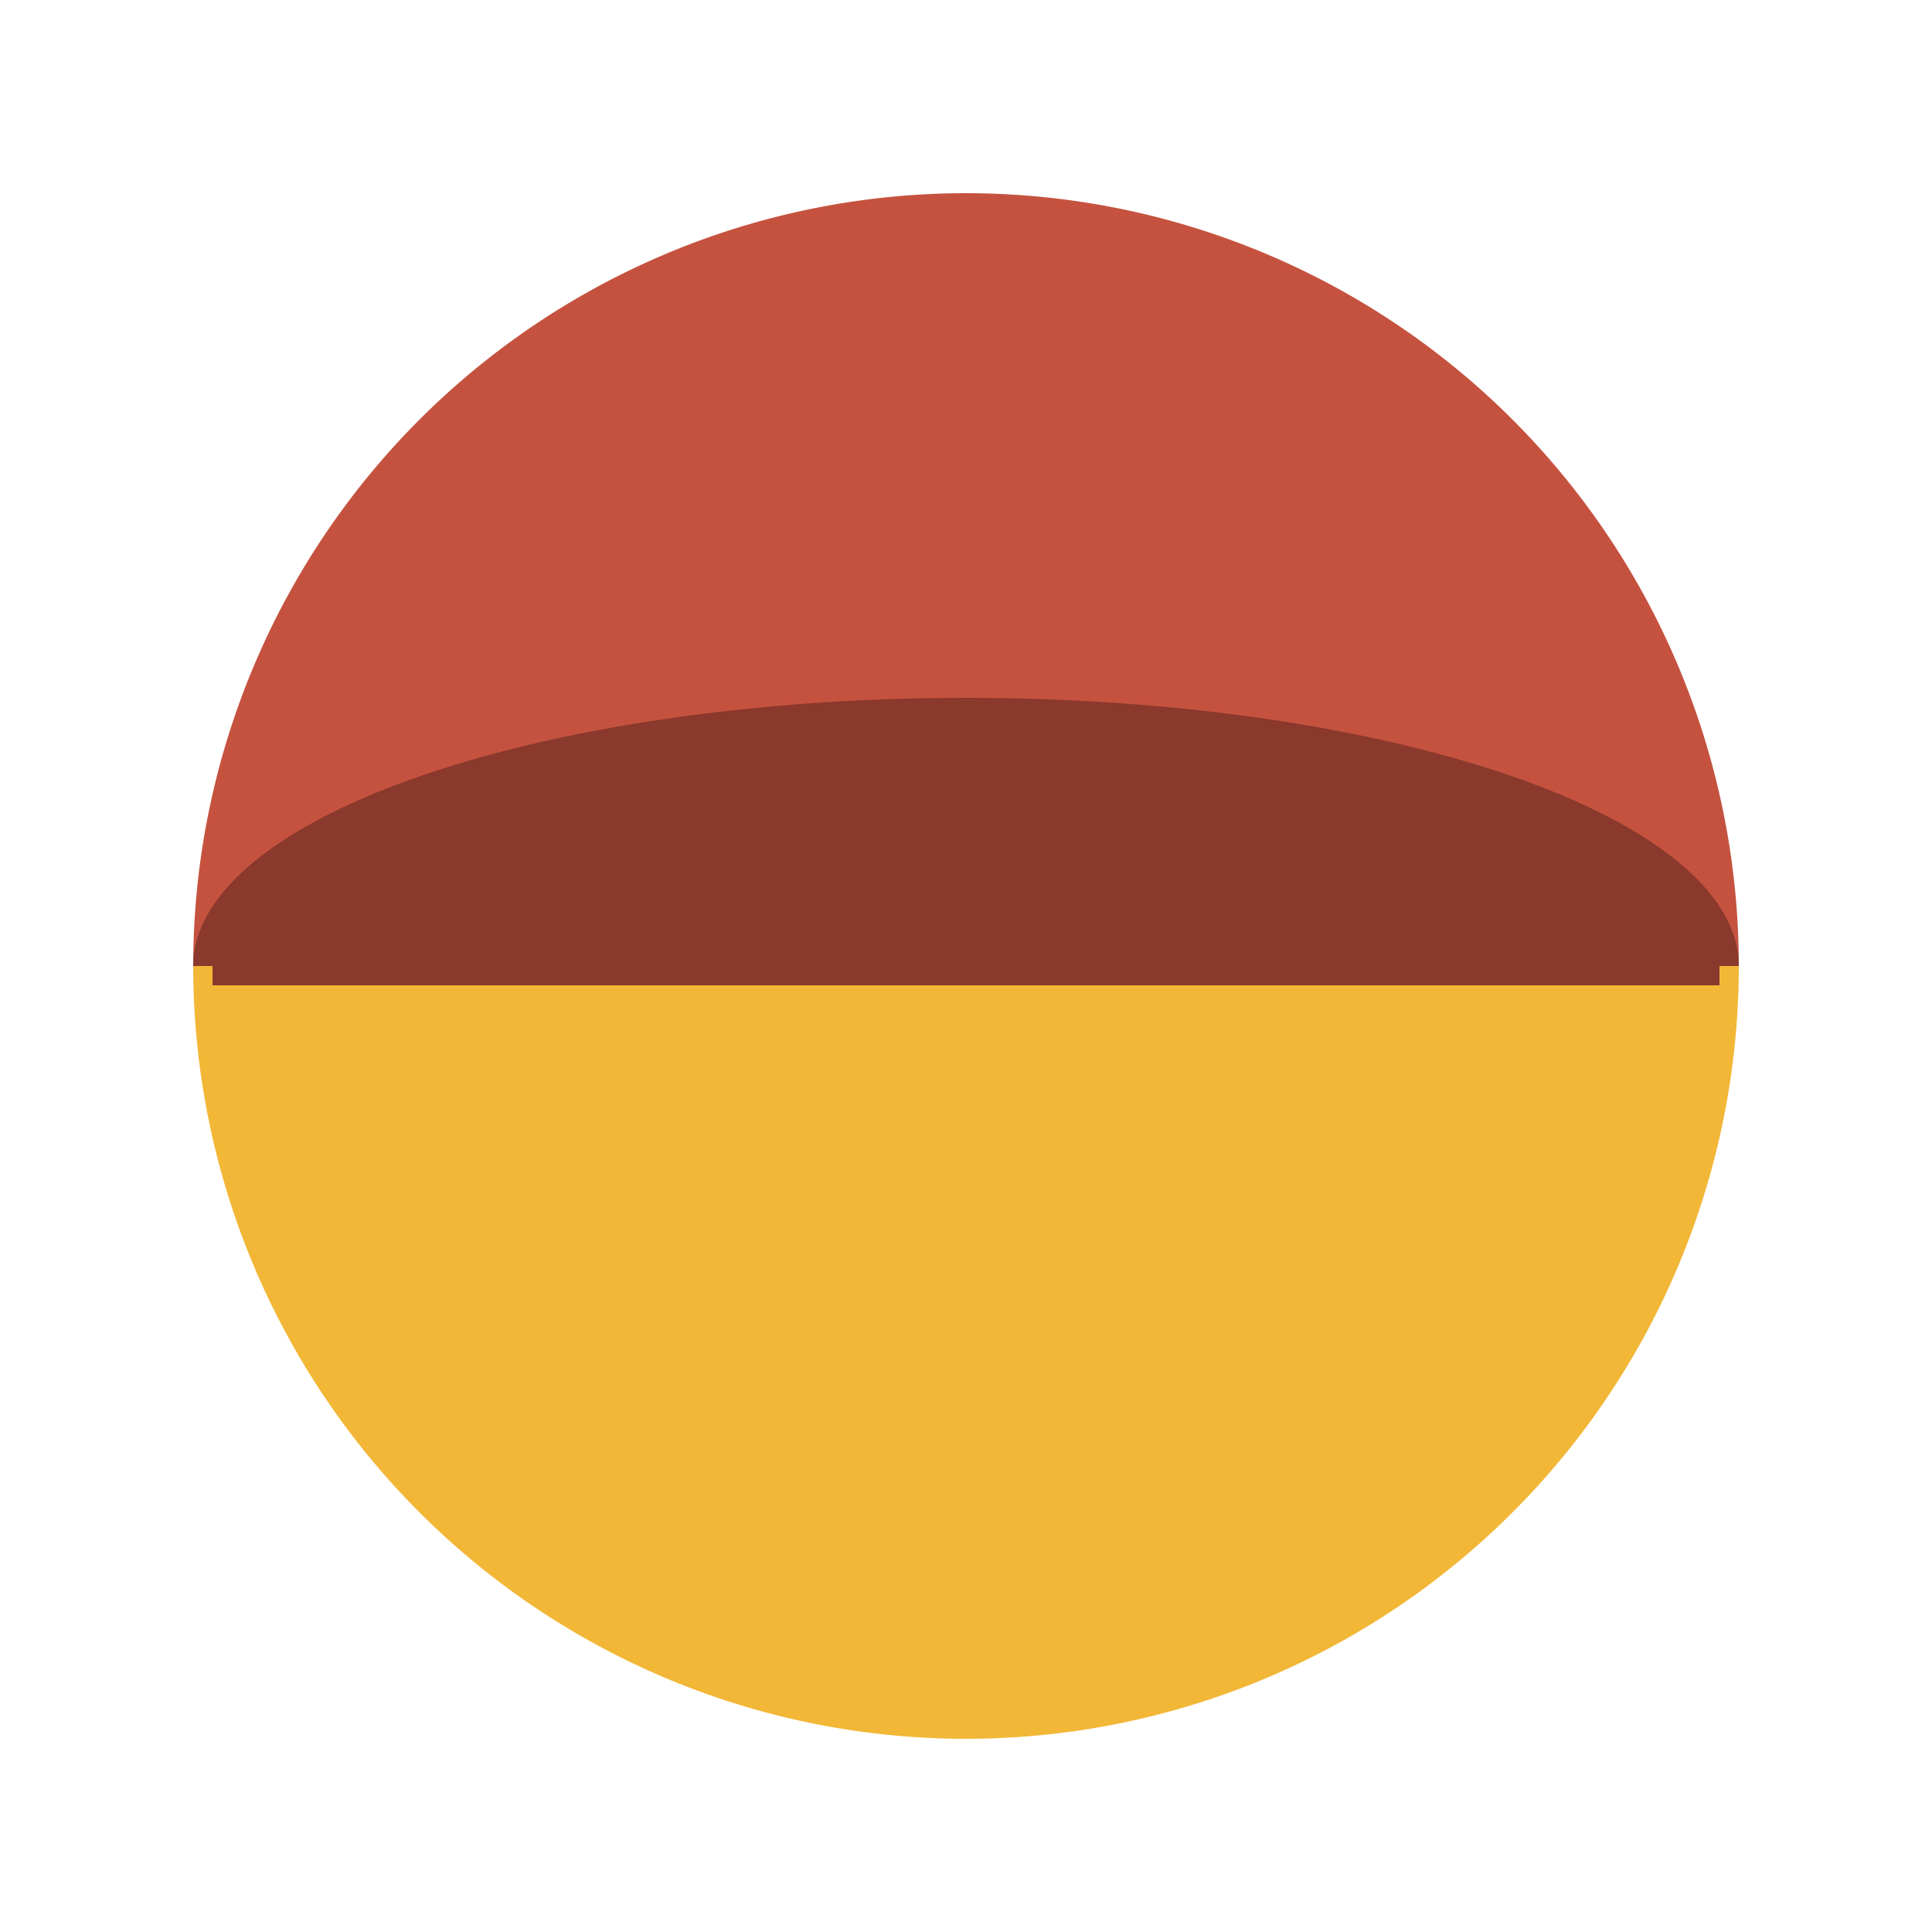 <svg width="100%" height="100%" xmlns="http://www.w3.org/2000/svg" viewBox="0 0 100 100" preserveAspectRatio="xMidYMid" class="lds-google" style="background: none;"><g transform="translate(50 50)"><g transform="rotate(180)"><animateTransform attributeName="transform" type="rotate" calcMode="discrete" values="0;90;180;270;360" keyTimes="0;0.25;0.5;0.75;1" ng-attr-dur="{{config.speed}}s" repeatCount="indefinite" dur="2.5s"></animateTransform><path ng-attr-d="{{config.d1}}" fill="#c5523f" d="M-40 0A40 40 0 1 0 40 0"><animate attributeName="fill" calcMode="discrete" values="#c5523f;#f2b736;#499255;#1875e5;#c5523f" keyTimes="0;0.24;0.49;0.74;0.99" ng-attr-dur="{{config.speed}}s" repeatCount="indefinite" dur="2.5s"></animate></path><path ng-attr-d="{{config.d2}}" fill="#f2b736" d="M-40 0A40 40 0 0 1 40 0"><animate attributeName="fill" calcMode="discrete" values="#f2b736;#499255;#1875e5;#c5523f;#f2b736" keyTimes="0;0.25;0.5;0.75;1" ng-attr-dur="{{config.speed}}s" repeatCount="indefinite" dur="2.5s"></animate></path><path ng-attr-d="{{config.d4}}" stroke="rgb(138, 57, 44)" stroke-width="2" d="M-39 0L39 0"><animate attributeName="stroke" values="#c5523f;rgb(138, 57, 44);rgb(169, 128, 38);#f2b736;rgb(169, 128, 38);rgb(51, 102, 59);#499255;rgb(51, 102, 59);rgb(17, 82, 160);#1875e5;rgb(17, 82, 160);rgb(138, 57, 44);#c5523f" keyTimes="0;0.124;0.125;0.25;0.374;0.375;0.5;0.624;0.625;0.75;0.874;0.875;1" ng-attr-dur="{{config.speed}}s" repeatCount="indefinite" dur="2.5s"></animate></path><g transform="scale(1 -0.347)"><path ng-attr-d="{{config.d3}}" fill="rgb(138, 57, 44)" d="M-40 0A40 40 0 0 1 40 0Z"><animate attributeName="fill" values="#c5523f;rgb(138, 57, 44);rgb(169, 128, 38);#f2b736;rgb(169, 128, 38);rgb(51, 102, 59);#499255;rgb(51, 102, 59);rgb(17, 82, 160);#1875e5;rgb(17, 82, 160);rgb(138, 57, 44);#c5523f" keyTimes="0;0.124;0.125;0.25;0.374;0.375;0.5;0.624;0.625;0.75;0.874;0.875;1" ng-attr-dur="{{config.speed}}s" repeatCount="indefinite" dur="2.5s"></animate></path><animateTransform attributeName="transform" type="scale" values="1 1;1 0;1 -1;1 1" keyTimes="0;0.5;0.999;1" ng-attr-dur="{{config.speed2}}s" repeatCount="indefinite" dur="0.625s"></animateTransform></g></g></g></svg>